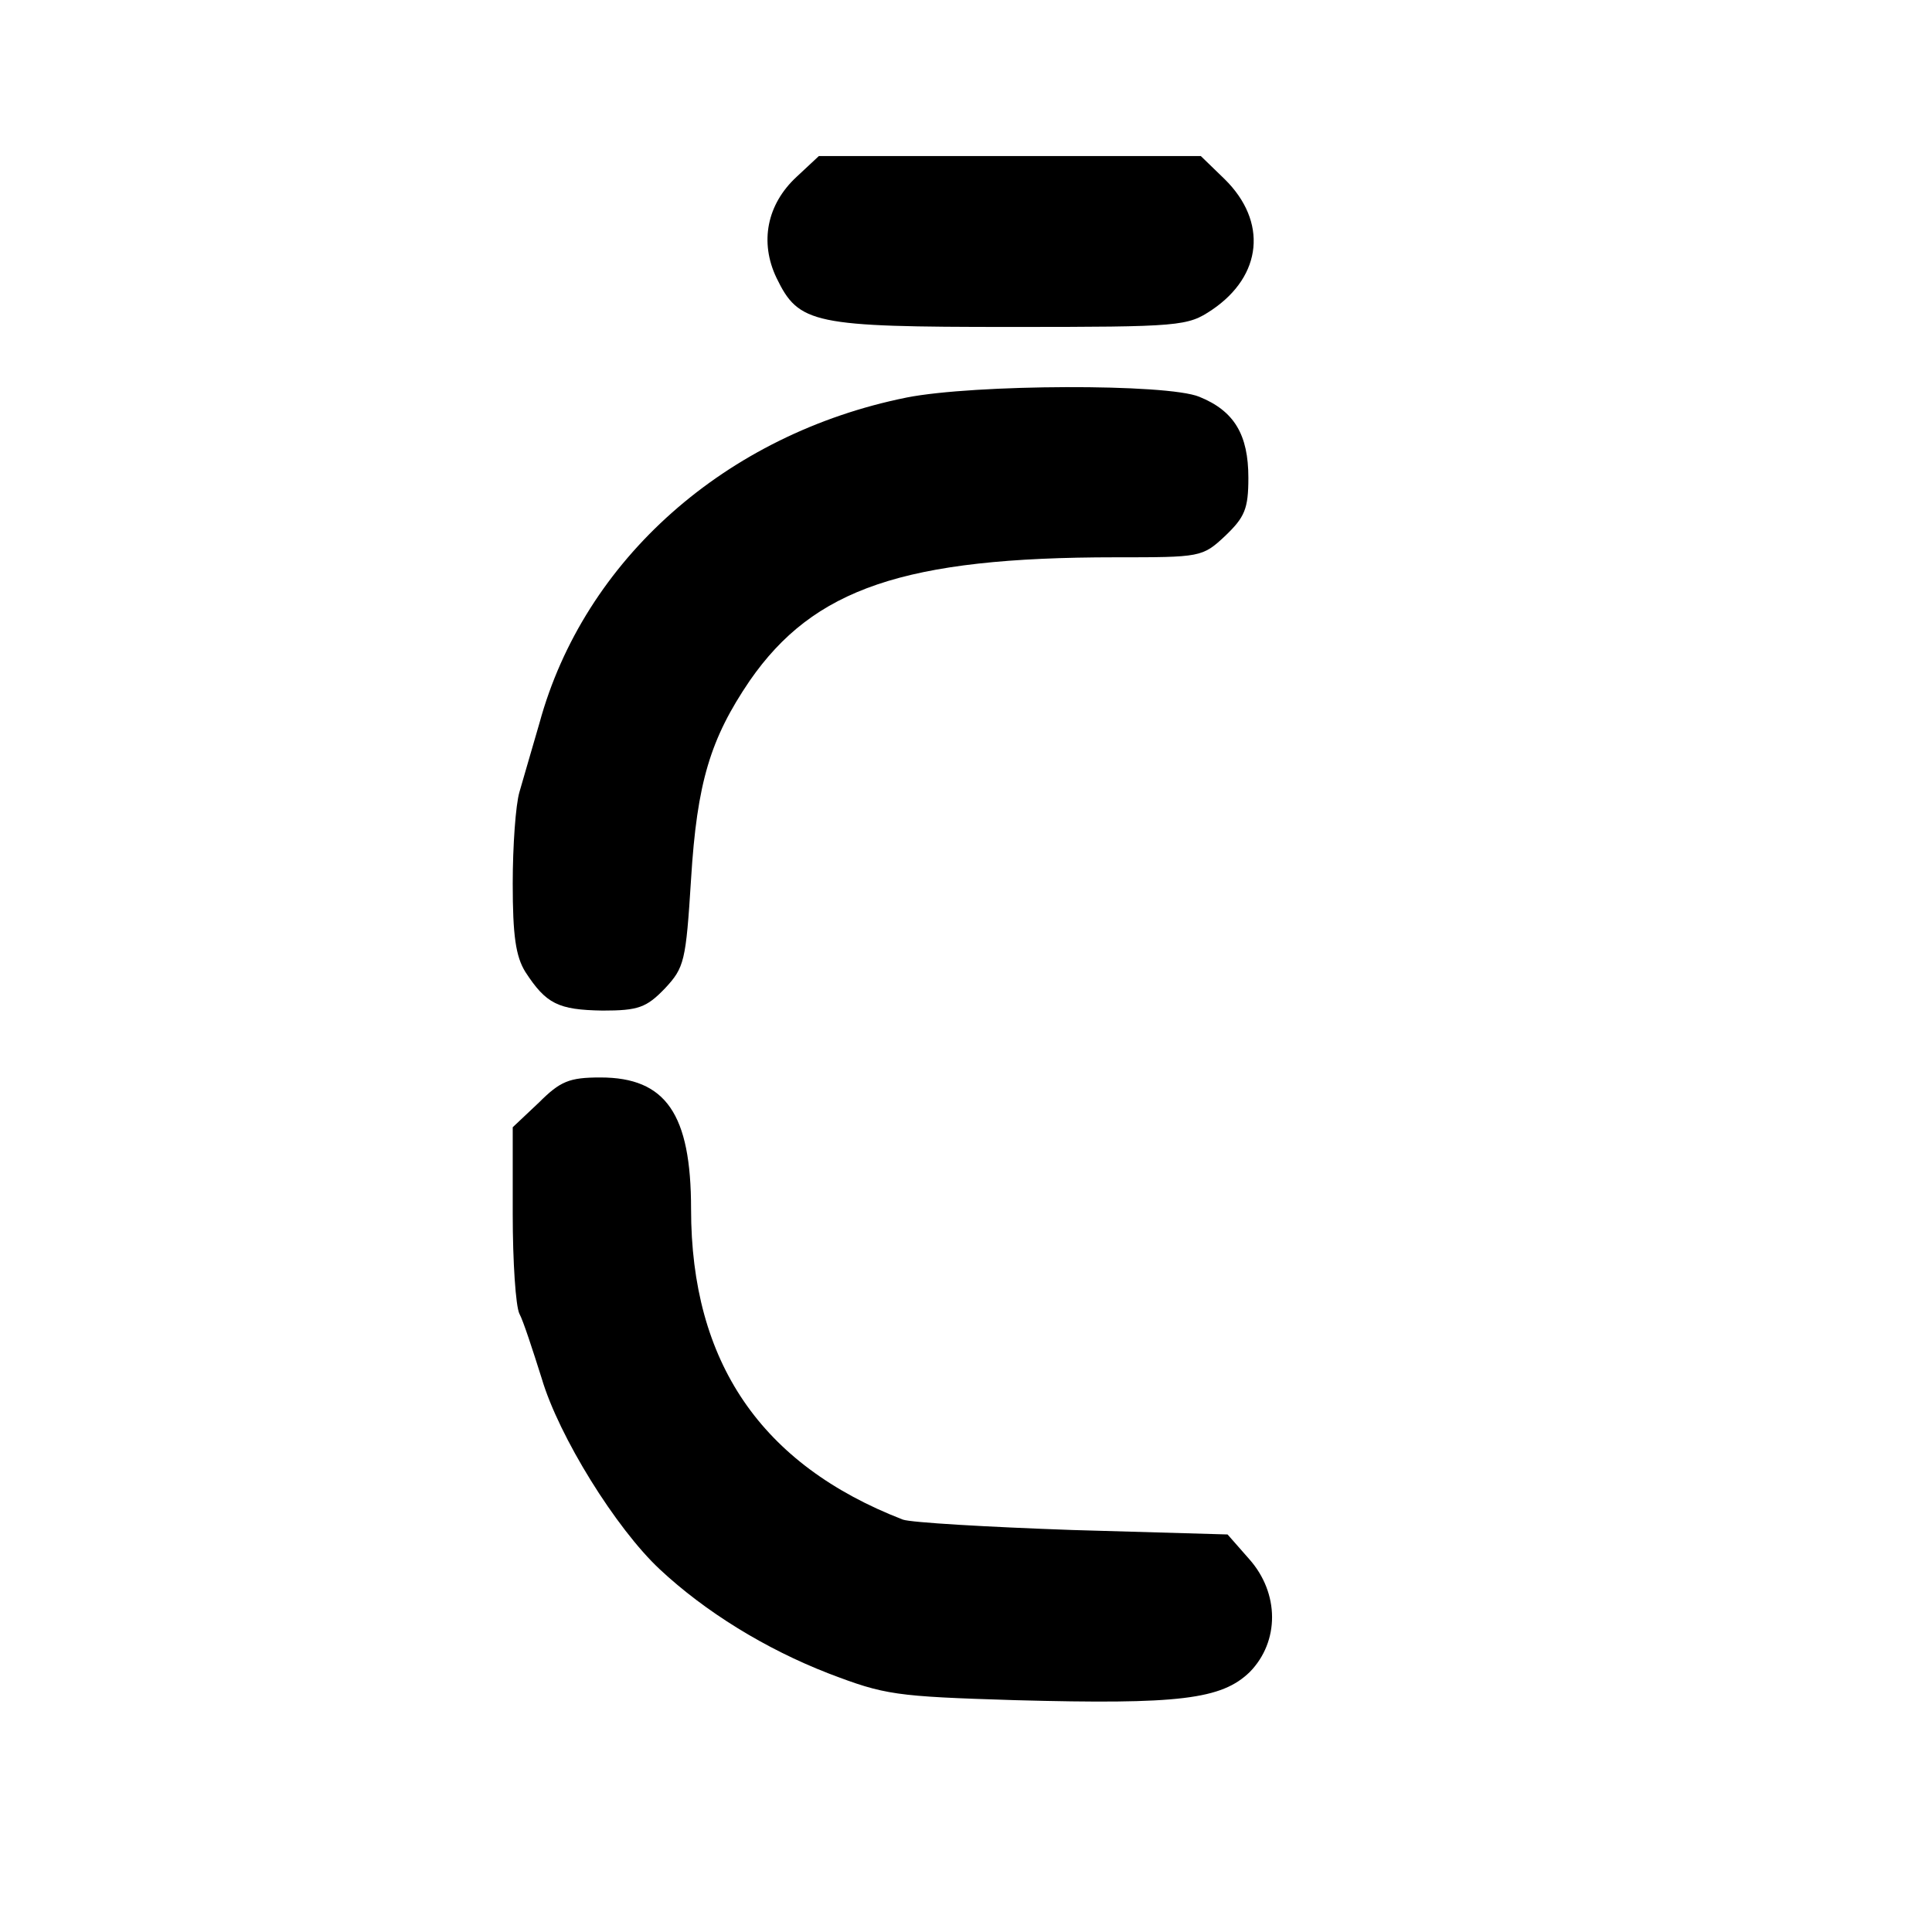 <?xml version="1.0" standalone="no"?>
<!DOCTYPE svg PUBLIC "-//W3C//DTD SVG 20010904//EN"
 "http://www.w3.org/TR/2001/REC-SVG-20010904/DTD/svg10.dtd">
<svg version="1.0" xmlns="http://www.w3.org/2000/svg"
 width="260pt" height="260pt" viewBox="0 0 260 260"
 preserveAspectRatio="xMidYMid meet">
<g transform="translate(0,260) scale(0.1,-0.1)"
fill="#000000" stroke="none">
<path d="M1072 2362 c-40 -37 -50 -88 -27 -136 30 -62 49 -66 315 -66 230 0
238 1 271 23 68 46 75 119 17 176 l-32 31 -257 0 -257 0 -30 -28z"/>
<path d="M1220 2065 c-243 -49 -434 -218 -494 -438 -10 -34 -22 -76 -27 -93
-5 -17 -9 -72 -9 -123 0 -70 4 -98 17 -119 28 -43 44 -51 104 -52 48 0 59 4
84 30 26 28 28 36 35 147 8 130 26 189 79 267 86 124 208 166 492 166 115 0
117 0 148 29 26 25 31 36 31 78 0 58 -19 90 -66 109 -43 18 -303 17 -394 -1z"/>
<path d="M725 1116 l-35 -33 0 -117 c0 -64 4 -124 9 -134 5 -9 18 -49 30 -87
23 -78 100 -202 159 -257 61 -57 142 -107 227 -140 76 -29 89 -31 251 -36 221
-6 278 1 316 38 40 41 40 106 -1 152 l-29 33 -209 6 c-114 4 -217 10 -228 14
-191 74 -285 212 -285 418 0 128 -34 177 -122 177 -42 0 -54 -5 -83 -34z"/>
</g>
</svg>
